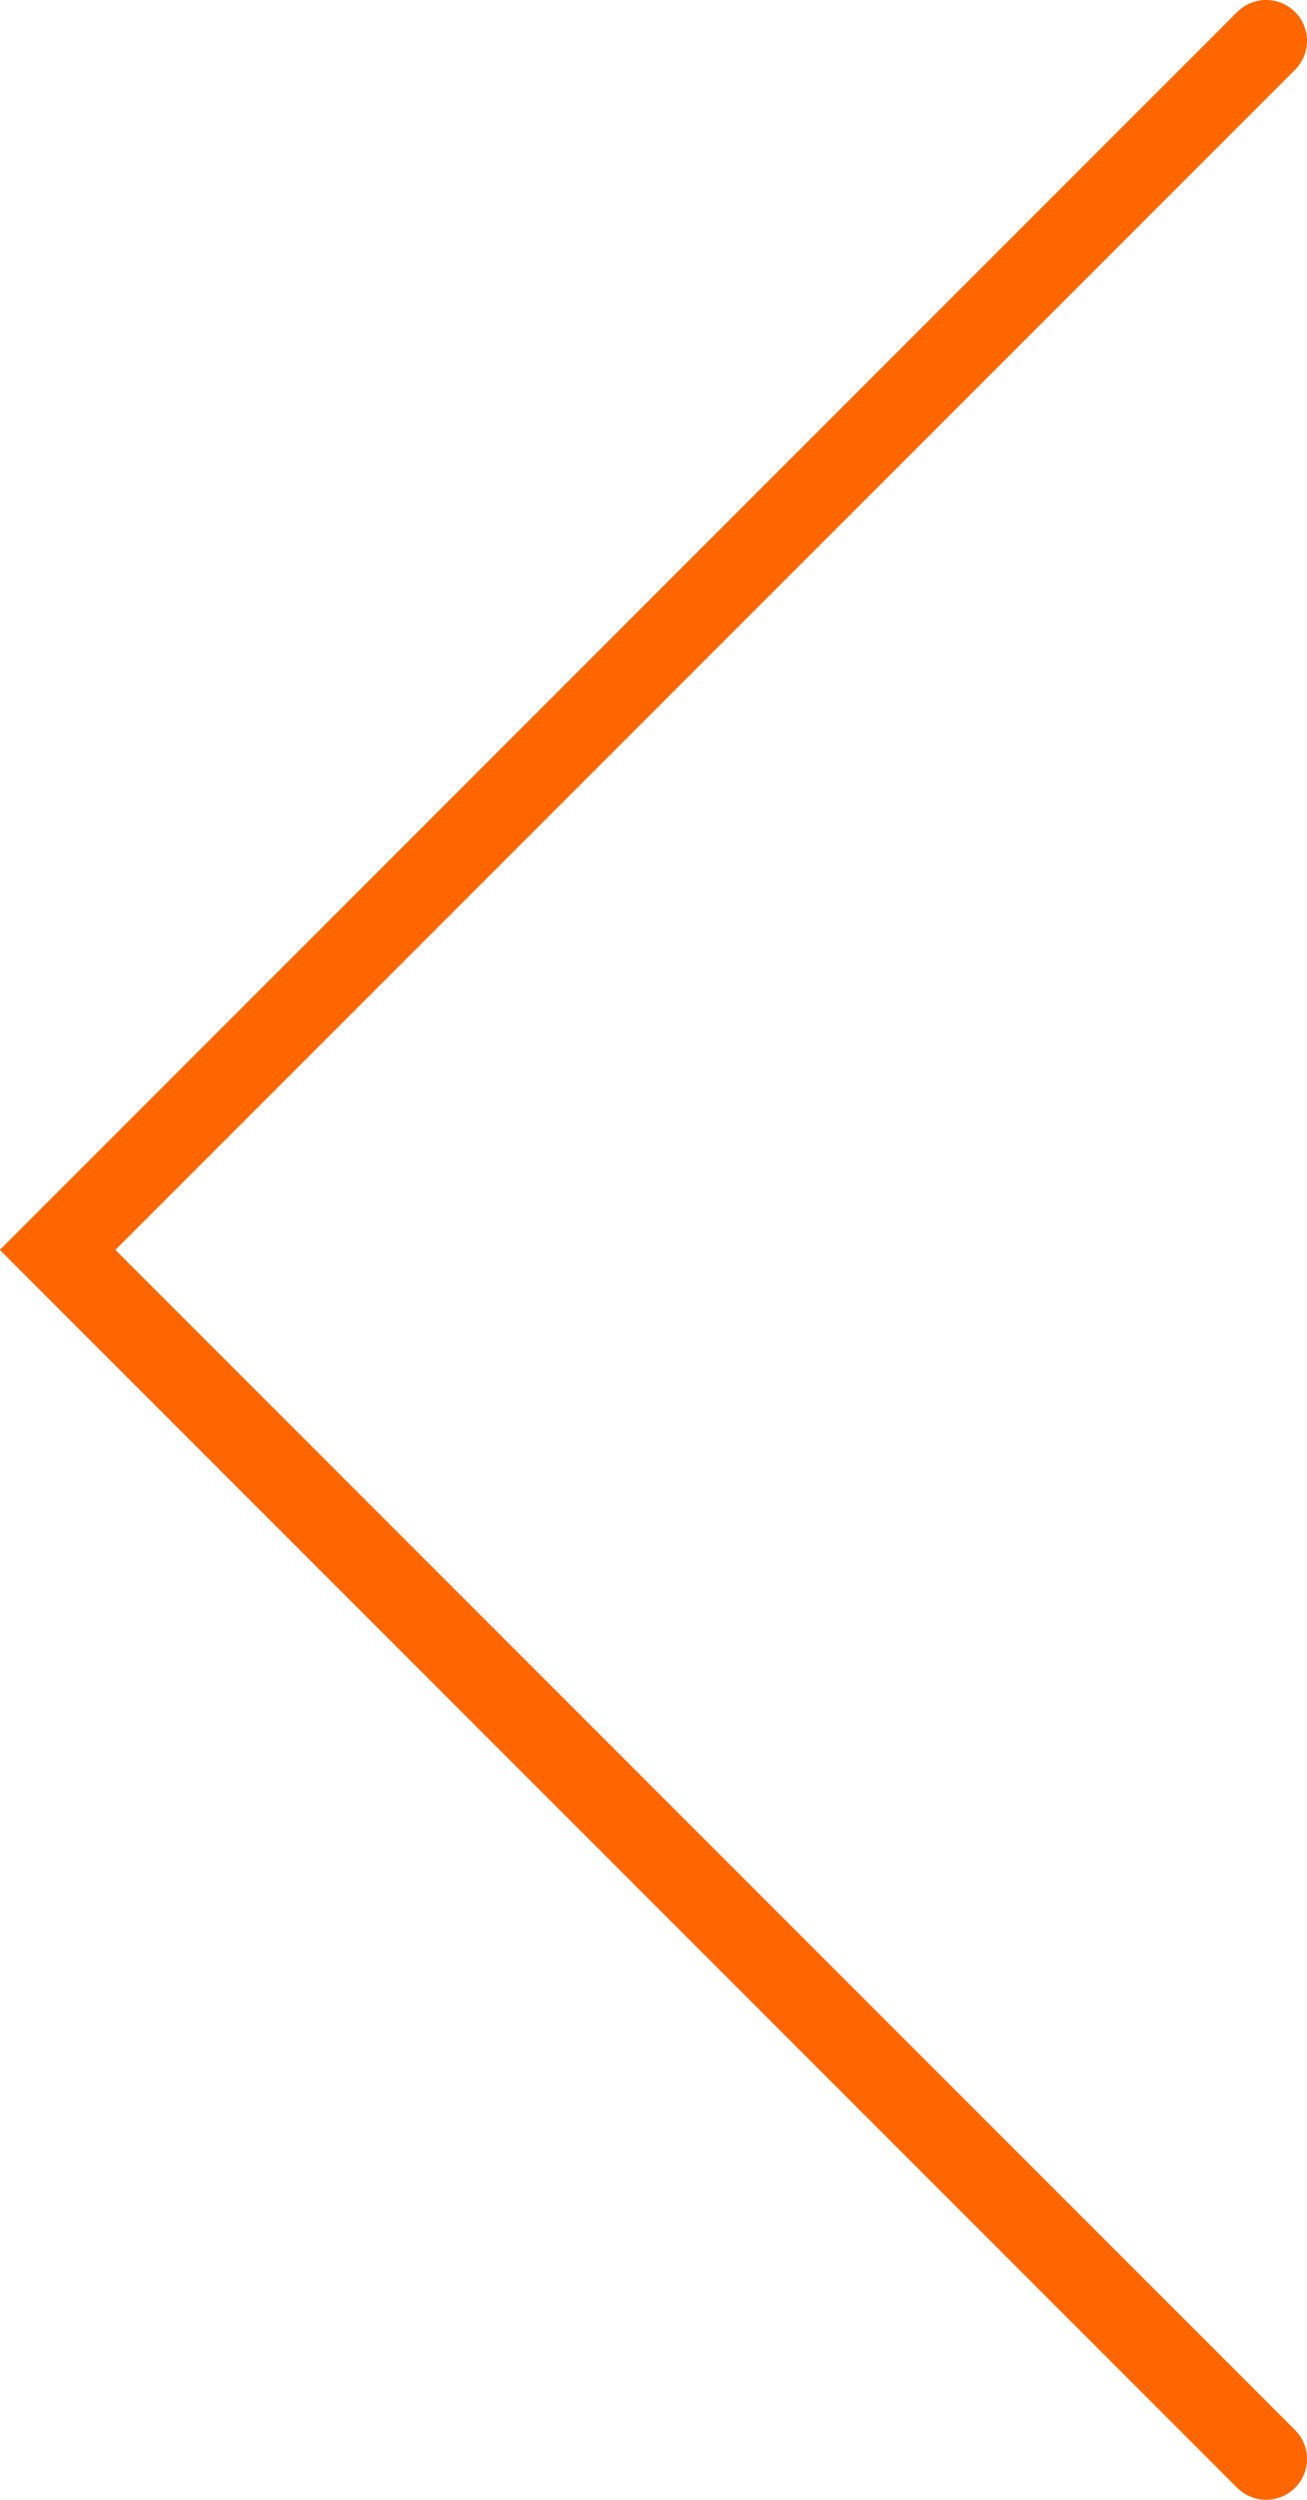 <svg xmlns="http://www.w3.org/2000/svg" width="31.99" height="61.16" viewBox="0 0 31.99 61.16"><defs><style>.cls-1{fill:none;stroke:#ff6600;stroke-linecap:round;stroke-miterlimit:10;stroke-width:2px;}</style></defs><title>arrow-left</title><g id="Слой_2" data-name="Слой 2"><g id="Слой_1-2" data-name="Слой 1"><polyline class="cls-1" points="30.99 60.16 1.41 30.58 30.99 1"/></g></g></svg>
